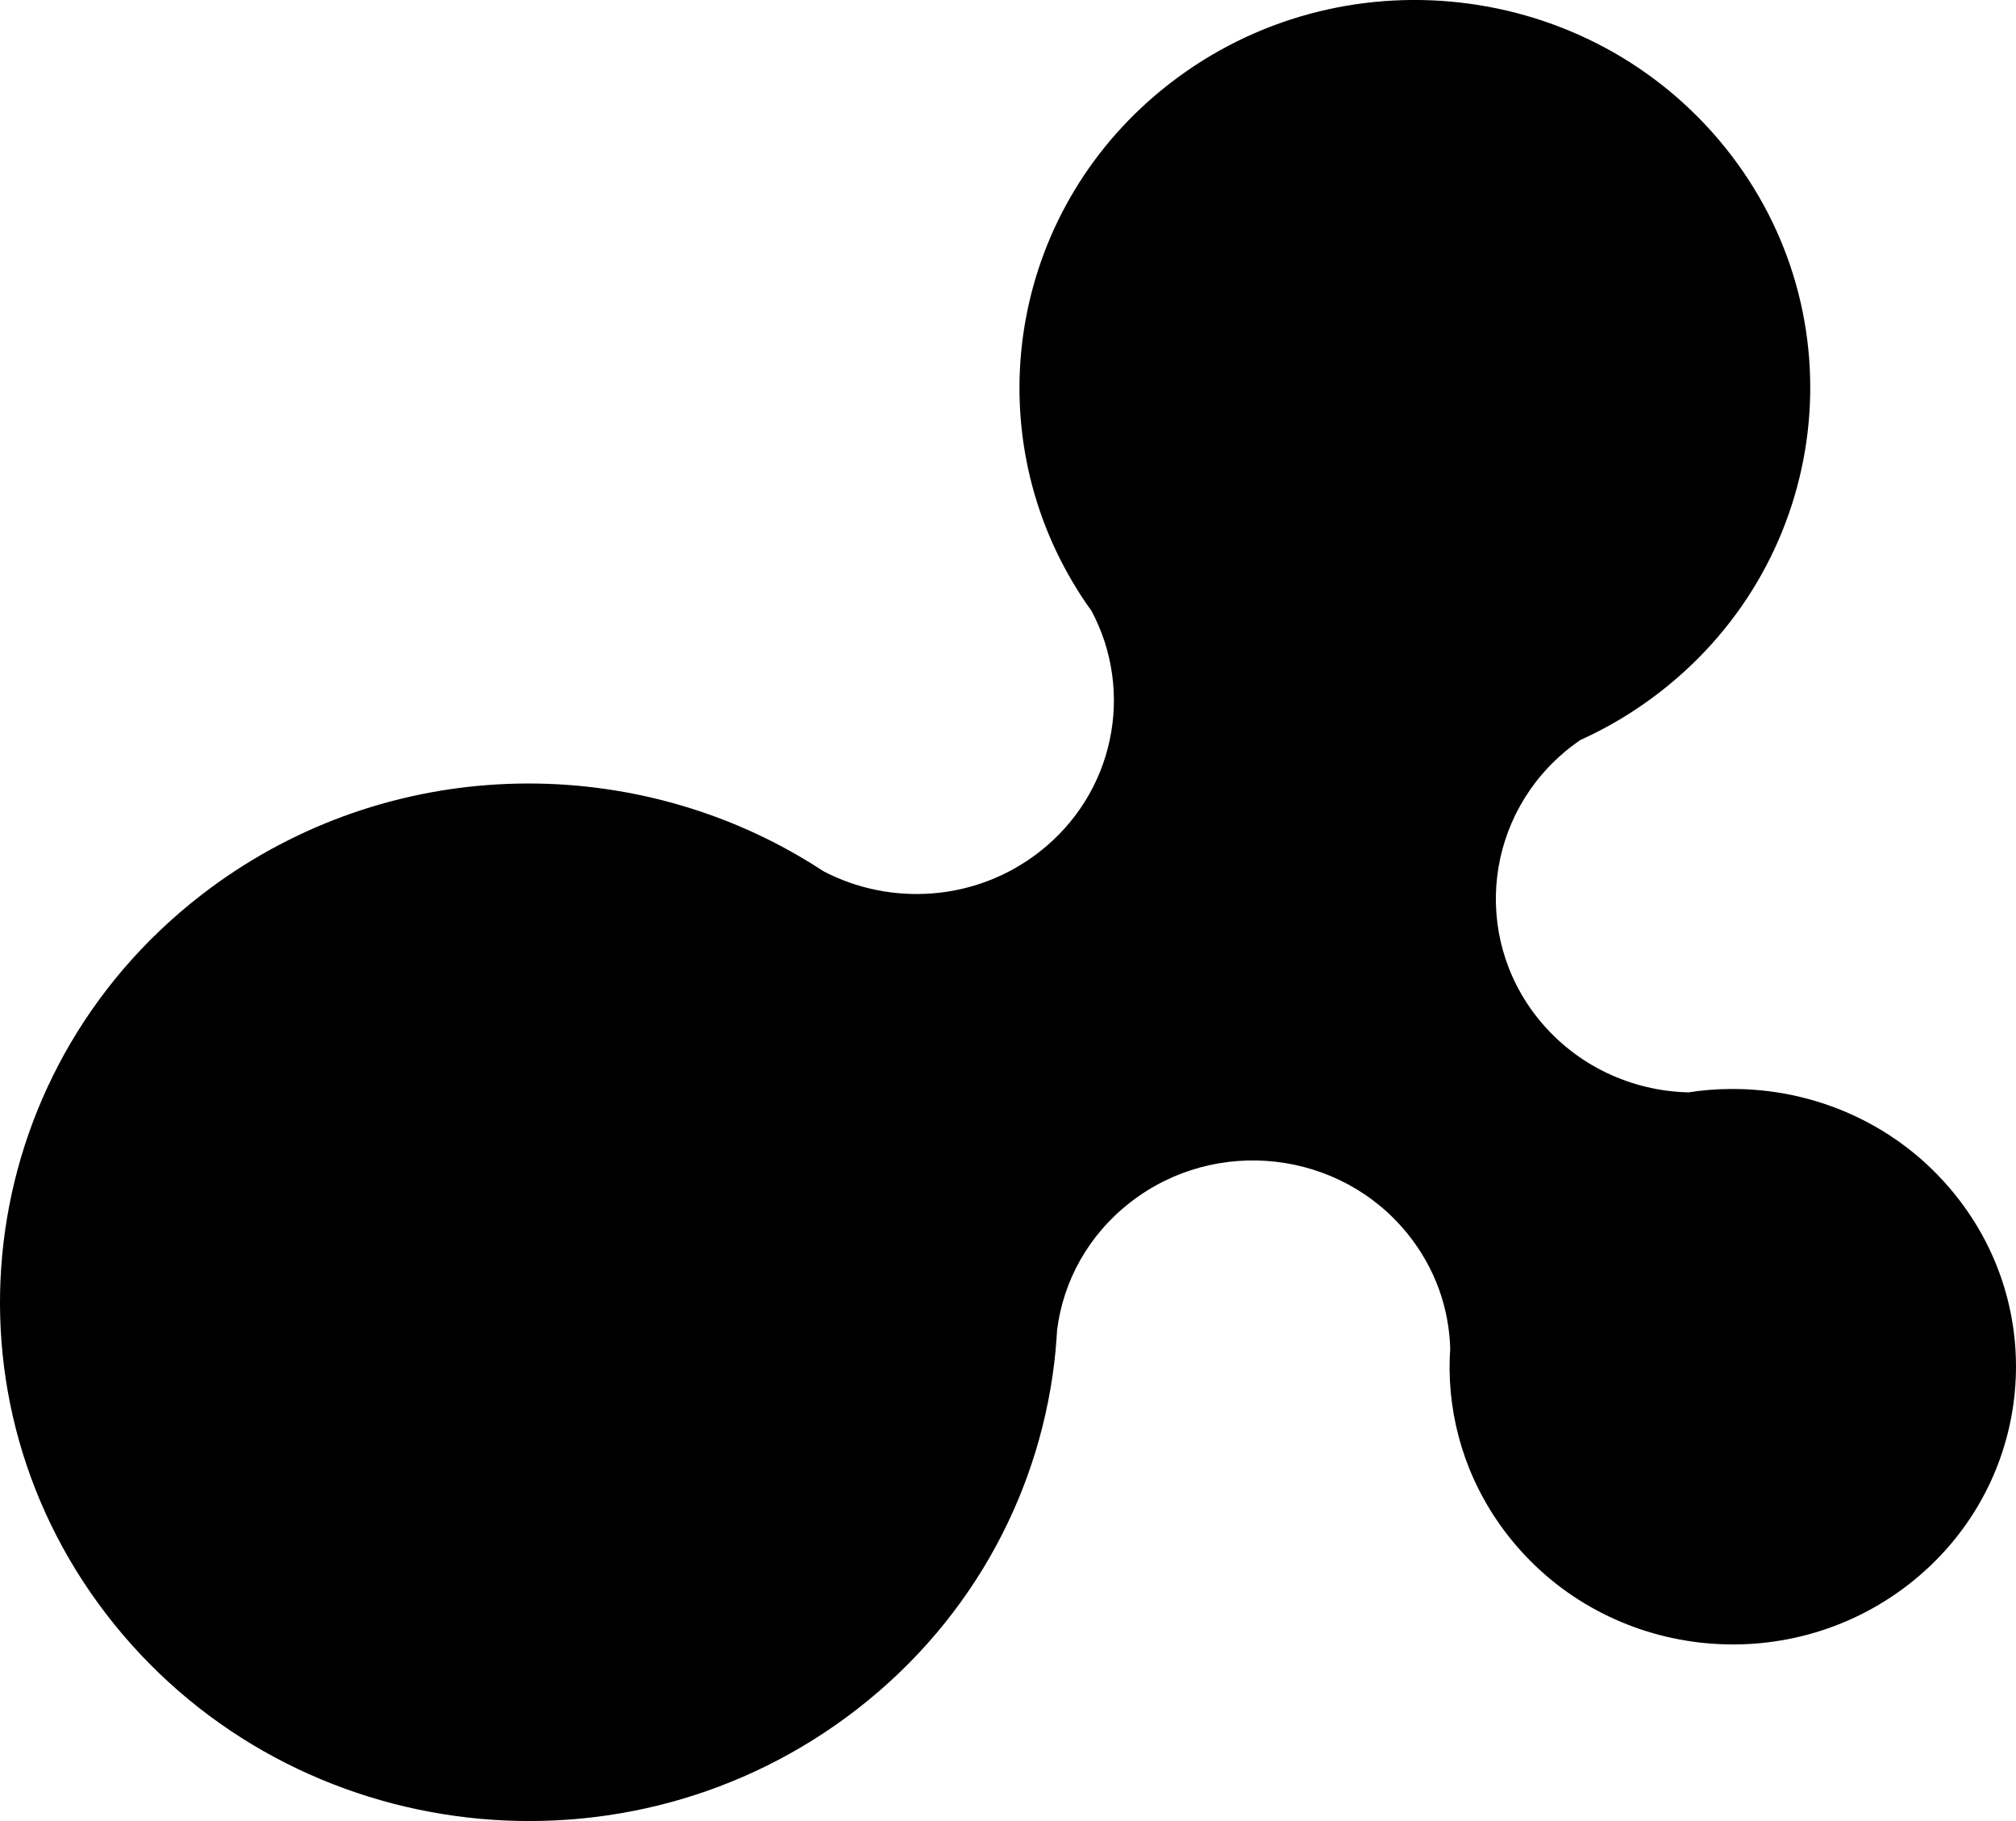 <svg xmlns="http://www.w3.org/2000/svg" width="31" height="28" viewBox="0 0 31 28" fill="none">
    <path d="M30.059 18.363C29.192 17.289 27.906 16.734 26.61 16.744C26.394 16.745 26.177 16.762 25.963 16.796C25.093 16.775 24.24 16.389 23.657 15.668C22.617 14.38 22.839 12.508 24.152 11.487C24.201 11.449 24.251 11.413 24.301 11.378C24.516 11.282 24.726 11.171 24.931 11.048C25.136 10.924 25.337 10.787 25.53 10.637C28.163 8.592 28.607 4.842 26.522 2.261C24.437 -0.321 20.614 -0.756 17.982 1.288C15.583 3.152 15.001 6.432 16.496 8.953C16.584 9.103 16.68 9.249 16.784 9.393C17.447 10.634 17.139 12.201 15.977 13.103C15.001 13.861 13.697 13.936 12.664 13.397C12.54 13.315 12.416 13.238 12.289 13.165C9.475 11.525 5.804 11.658 3.084 13.77C-0.437 16.505 -1.031 21.522 1.757 24.975C4.546 28.428 9.662 29.011 13.183 26.277C14.996 24.869 16.033 22.855 16.232 20.761C16.232 20.758 16.232 20.756 16.232 20.753C16.242 20.651 16.249 20.55 16.255 20.449C16.349 19.702 16.732 18.99 17.382 18.486C18.696 17.465 20.605 17.683 21.645 18.971C22.07 19.497 22.284 20.119 22.3 20.742C22.292 20.847 22.29 20.953 22.29 21.059C22.3 21.974 22.608 22.892 23.232 23.665C24.725 25.514 27.463 25.826 29.349 24.362C31.234 22.897 31.552 20.212 30.059 18.363Z" fill="black"/>
</svg>
